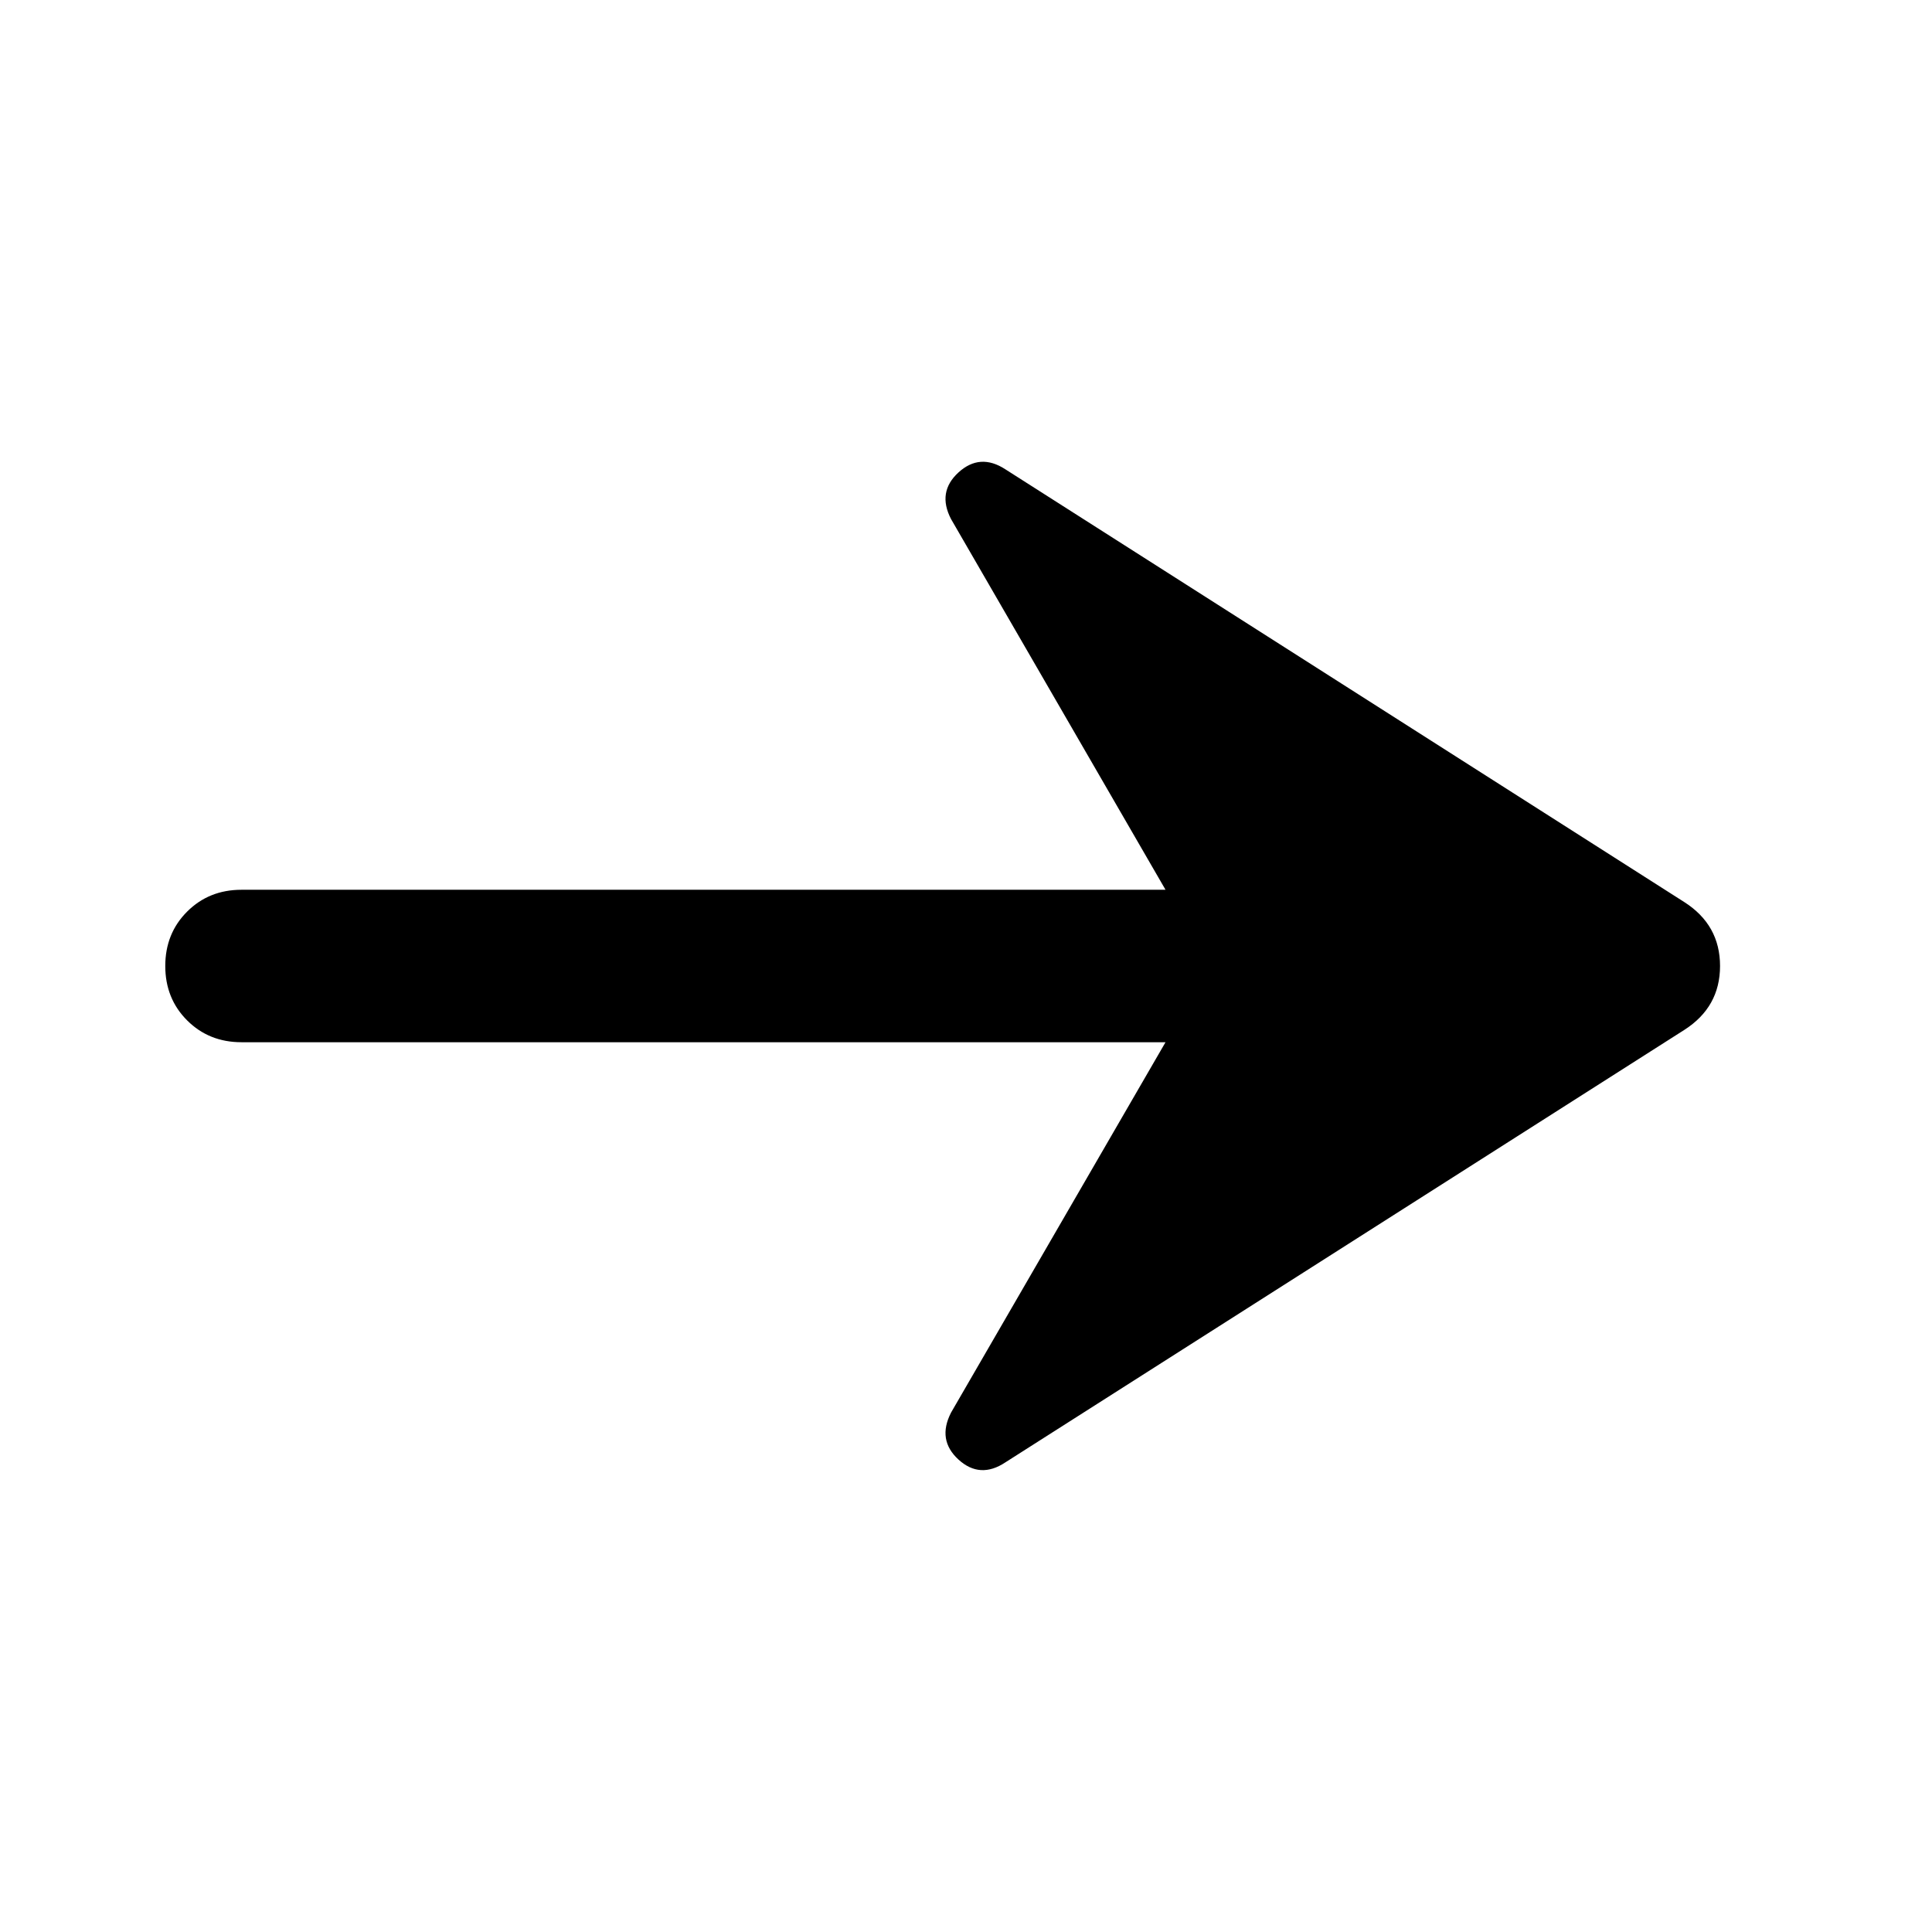 <svg xmlns="http://www.w3.org/2000/svg" height="40" viewBox="0 -960 960 960" width="40"><path d="M499.572-233.362q-12.608 8.369-23.297-1.38-10.688-9.75-3.703-23.345l106.566-184.036H120q-16.167 0-27.022-10.855Q82.123-463.833 82.123-480q0-16.167 10.855-27.022 10.855-10.855 27.022-10.855h459.138L472.572-702.073q-6.985-13.435 3.703-23.185 10.689-9.749 23.297-1.539l337.37 215.051q17.739 11.355 17.739 31.746t-17.739 31.746l-337.37 214.892Z"/></svg>